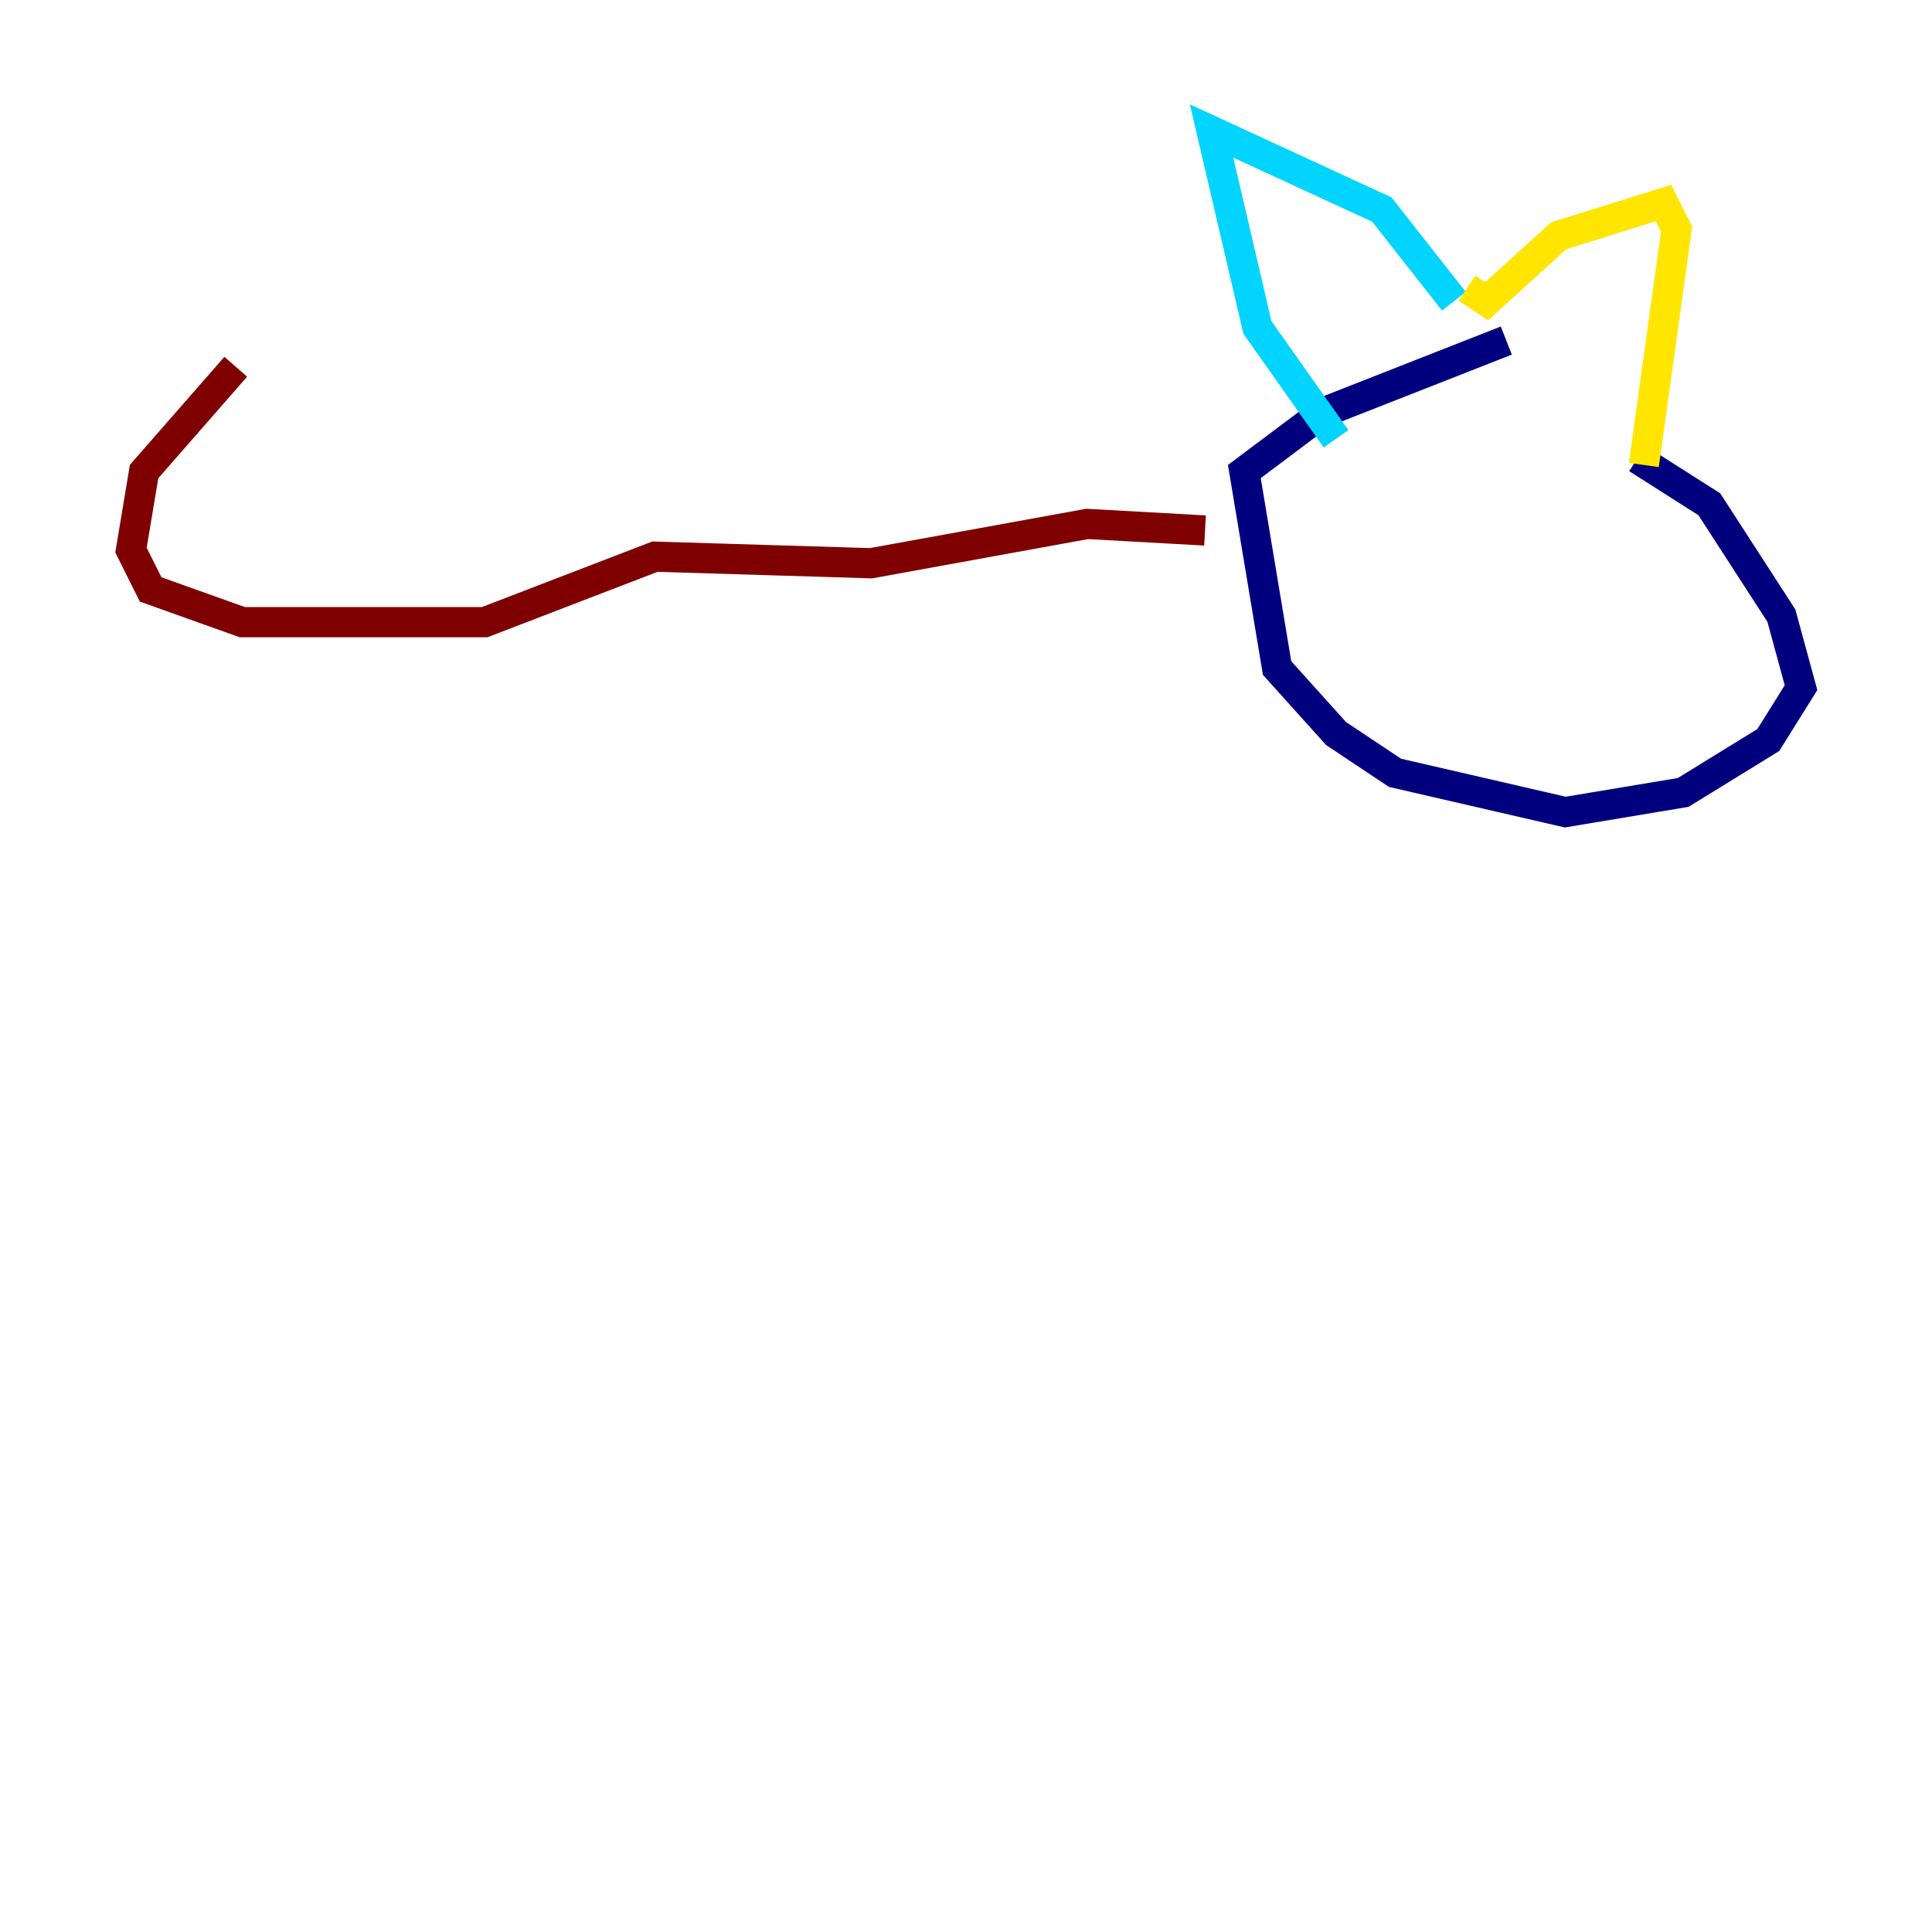 <?xml version="1.0" encoding="utf-8" ?>
<svg baseProfile="tiny" height="128" version="1.2" viewBox="0,0,128,128" width="128" xmlns="http://www.w3.org/2000/svg" xmlns:ev="http://www.w3.org/2001/xml-events" xmlns:xlink="http://www.w3.org/1999/xlink"><defs /><polyline fill="none" points="99.797,22.563 87.647,27.336 82.441,31.241 84.61,44.258 88.515,48.597 92.42,51.2 103.702,53.803 111.512,52.502 117.153,49.031 119.322,45.559 118.02,40.786 113.248,33.41 108.475,30.373" stroke="#00007f" stroke-width="2" /><polyline fill="none" points="88.515,29.071 83.308,21.695 80.271,8.678 91.552,13.885 96.325,19.959" stroke="#00d4ff" stroke-width="2" /><polyline fill="none" points="97.193,19.091 98.495,19.959 103.268,15.62 110.21,13.451 111.078,15.186 108.909,30.807" stroke="#ffe500" stroke-width="2" /><polyline fill="none" points="79.837,35.146 72.027,34.712 57.709,37.315 43.39,36.881 32.108,41.22 16.054,41.22 9.98,39.051 8.678,36.447 9.546,31.241 15.62,24.298" stroke="#7f0000" stroke-width="2" /></svg>